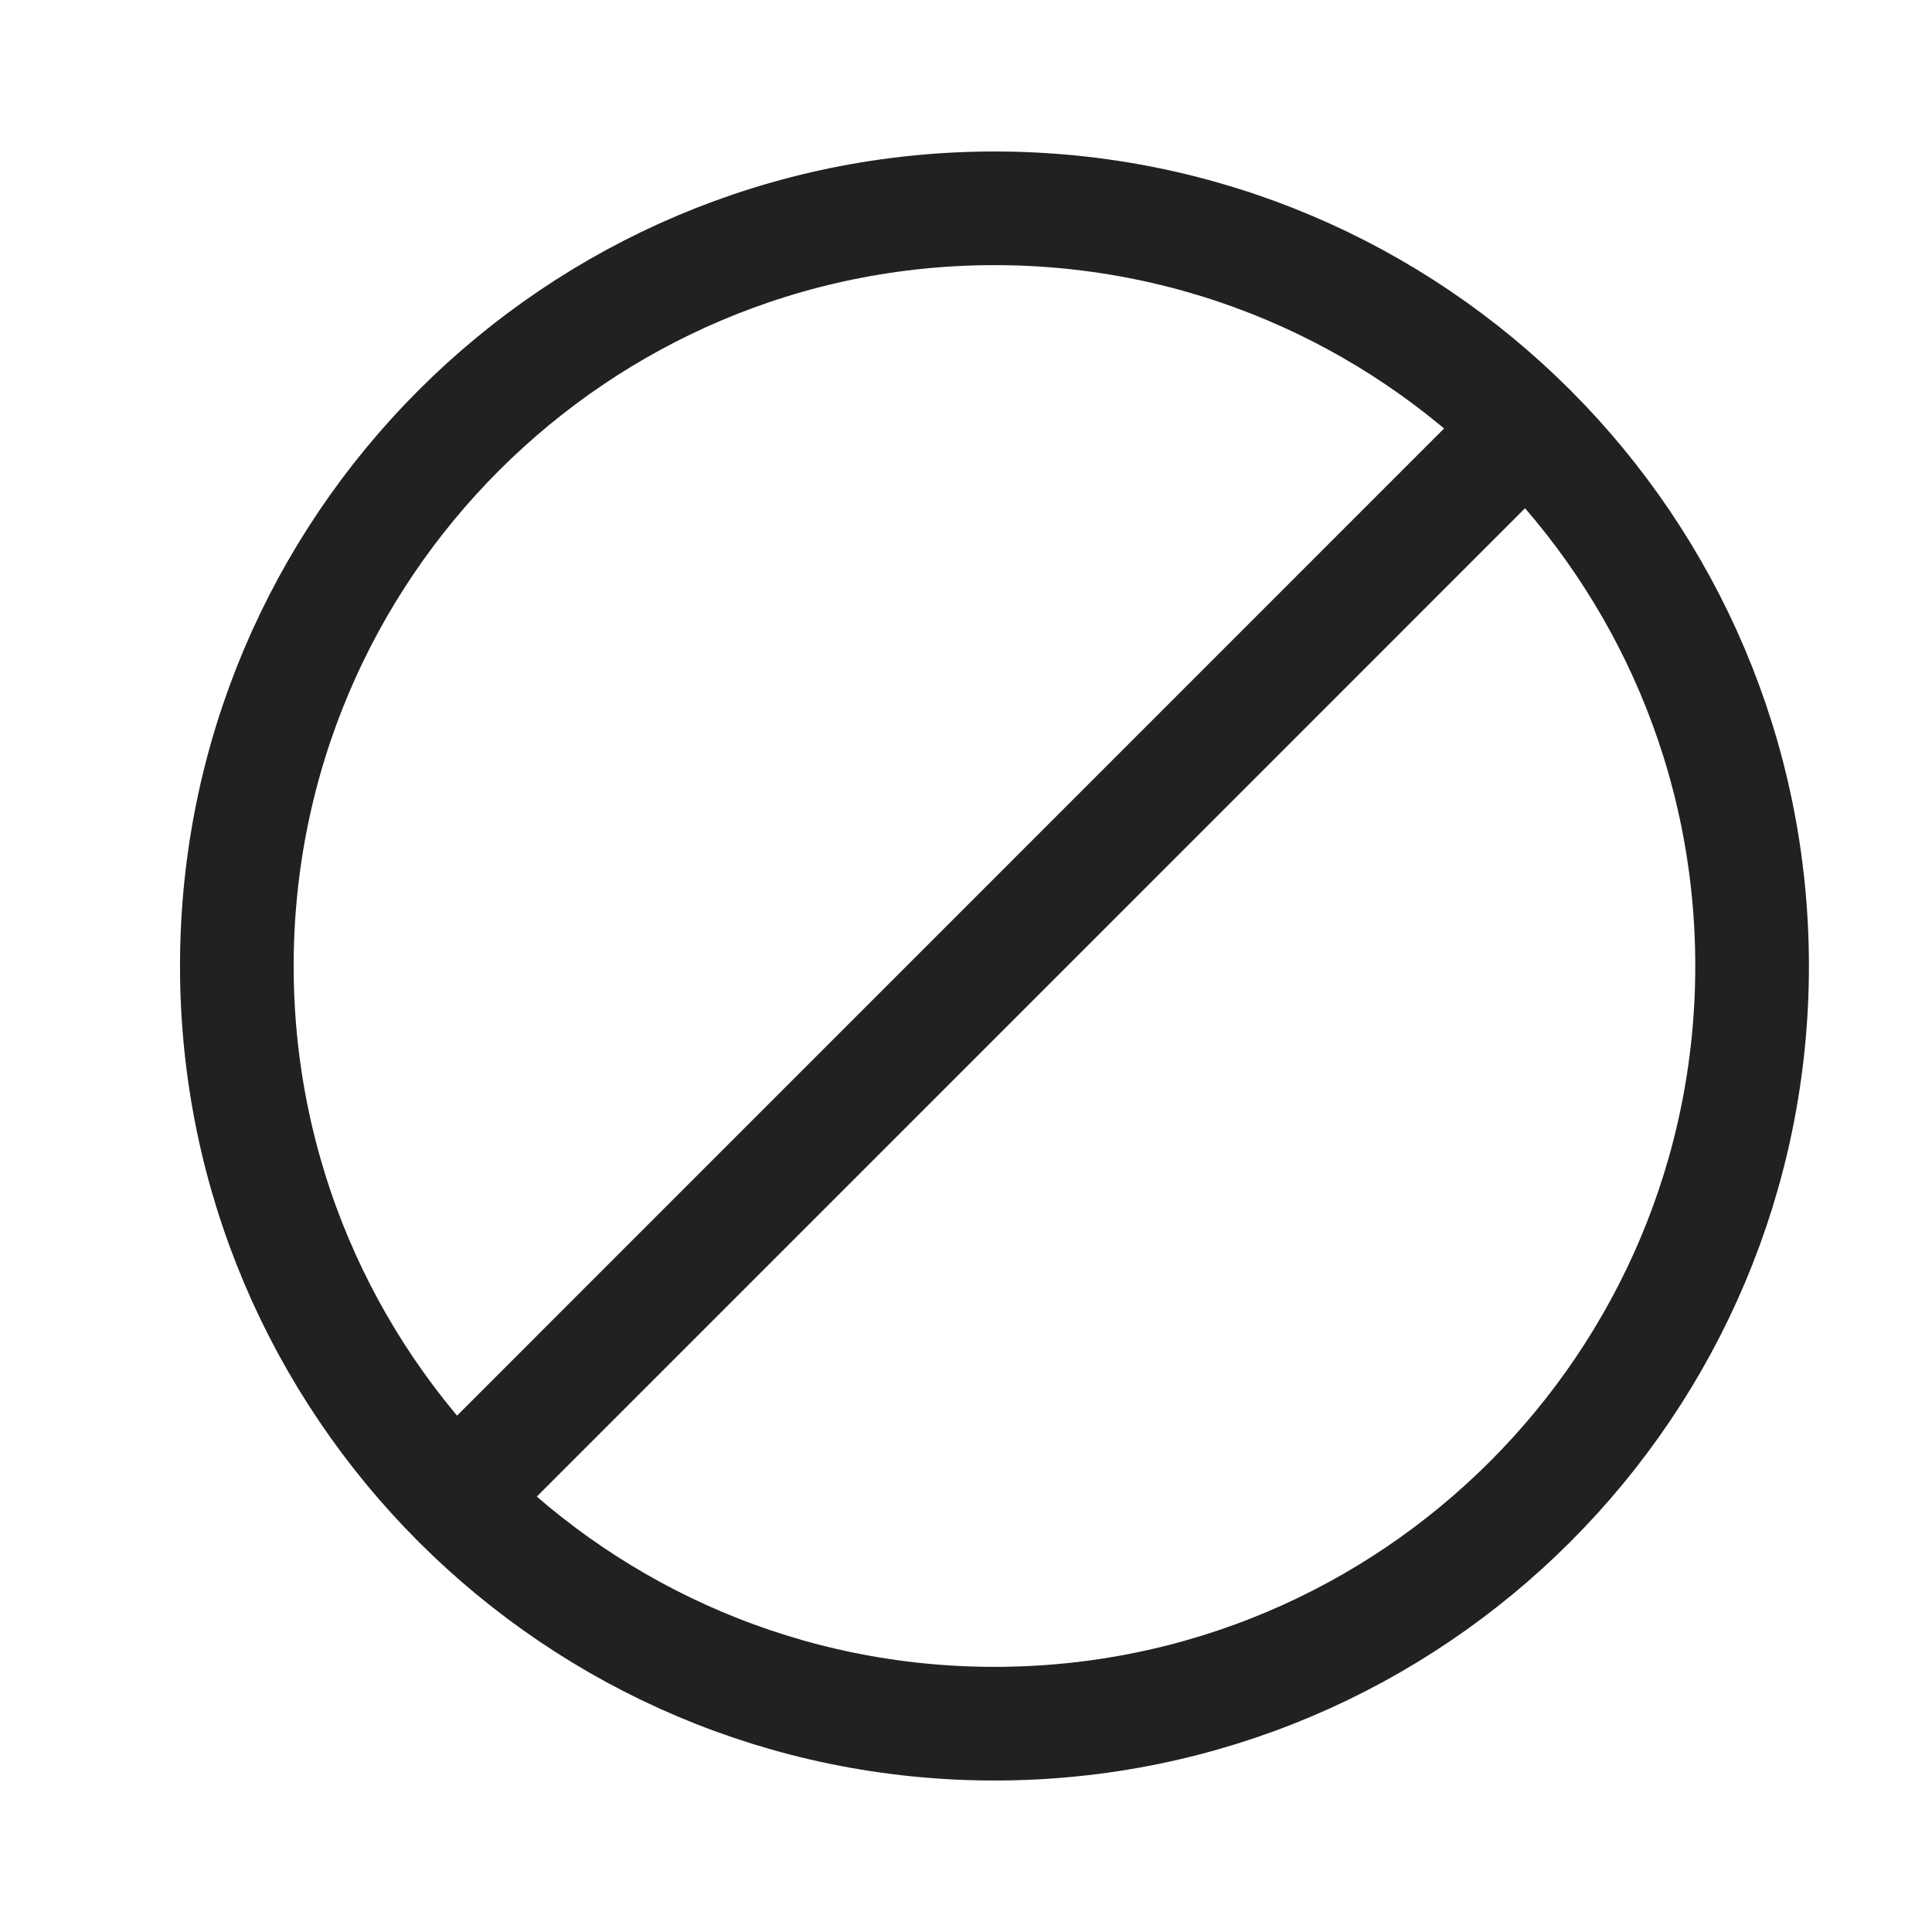<svg width="17" height="17" viewBox="0 0 17 17" fill="none" xmlns="http://www.w3.org/2000/svg">
<path d="M8.751 15.167C12.431 15.167 15.417 12.18 15.417 8.5C15.417 4.82 12.431 1.833 8.751 1.833C5.071 1.833 2.084 4.82 2.084 8.5C2.084 12.18 5.071 15.167 8.751 15.167Z" stroke="#212121" stroke-miterlimit="10" stroke-linecap="round" stroke-linejoin="round"/>
<path d="M13.351 3.833L4.018 13.167" stroke="#212121" stroke-miterlimit="10" stroke-linecap="round" stroke-linejoin="round"/>
</svg>
